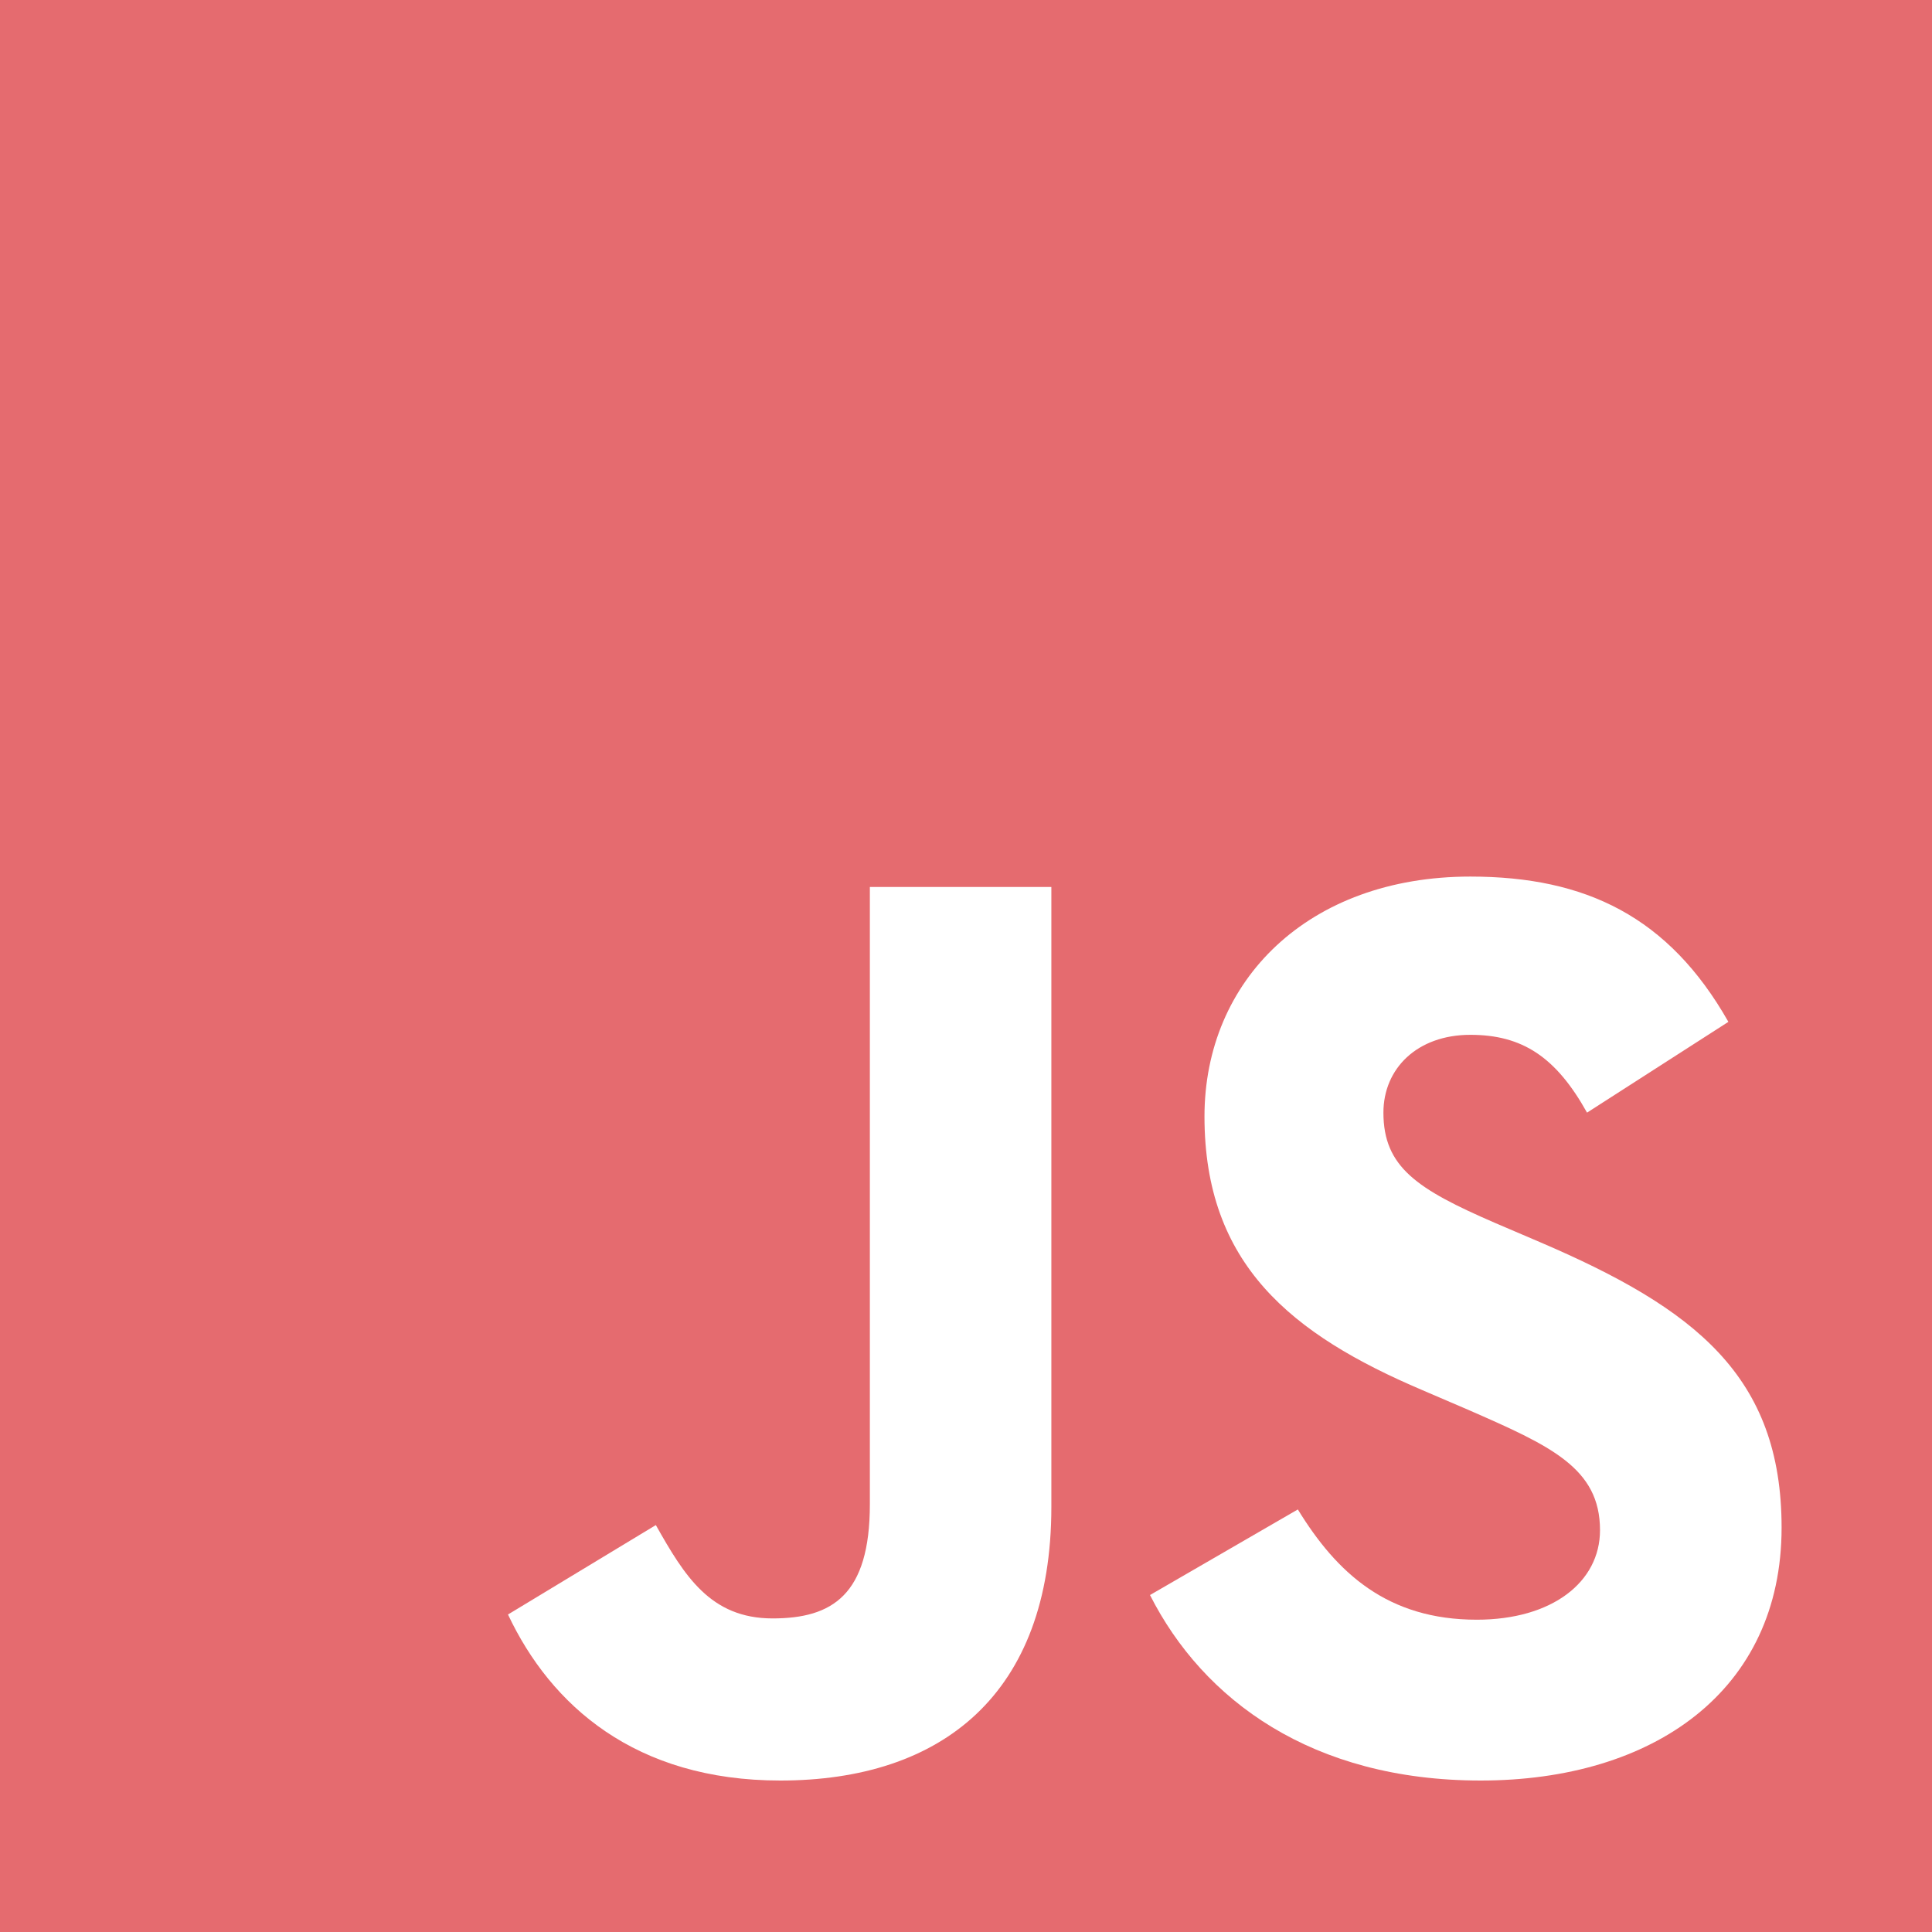 <svg xmlns="http://www.w3.org/2000/svg" xmlns:xlink="http://www.w3.org/1999/xlink" width="1080" zoomAndPan="magnify" viewBox="0 0 810 810" height="1080" preserveAspectRatio="xMidYMid meet" version="1.0"><rect x="-81" width="972" fill="#e56b6f" y="-81" height="972" fill-opacity="1"/><path fill="#ffffff" d="M 212.98 676.887 L 274.965 639.395 C 286.922 660.594 297.801 678.531 323.906 678.531 C 348.902 678.531 364.691 668.723 364.691 630.691 L 364.691 371.871 L 440.785 371.871 L 440.785 631.77 C 440.785 710.586 394.59 746.496 327.164 746.496 C 266.266 746.496 230.918 714.953 212.977 676.887 " fill-opacity="1" fill-rule="nonzero"/><path fill="#ffffff" d="M 482.141 668.727 L 544.125 632.844 C 560.449 659.484 581.648 679.07 619.145 679.07 C 650.688 679.07 670.812 663.312 670.812 641.547 C 670.812 615.441 650.152 606.203 615.348 590.984 L 596.332 582.82 C 541.402 559.438 504.984 530.105 504.984 468.09 C 504.984 411.012 548.457 367.508 616.453 367.508 C 664.832 367.508 699.637 384.371 724.633 428.414 L 665.371 466.477 C 652.336 443.094 638.191 433.855 616.453 433.855 C 594.148 433.855 580.004 448 580.004 466.477 C 580.004 489.324 594.148 498.562 626.77 512.703 L 645.785 520.836 C 710.488 548.586 746.941 576.84 746.941 640.469 C 746.941 708.973 693.121 746.496 620.789 746.496 C 550.105 746.496 504.445 712.77 482.141 668.727 " fill-opacity="1" fill-rule="nonzero"/></svg>